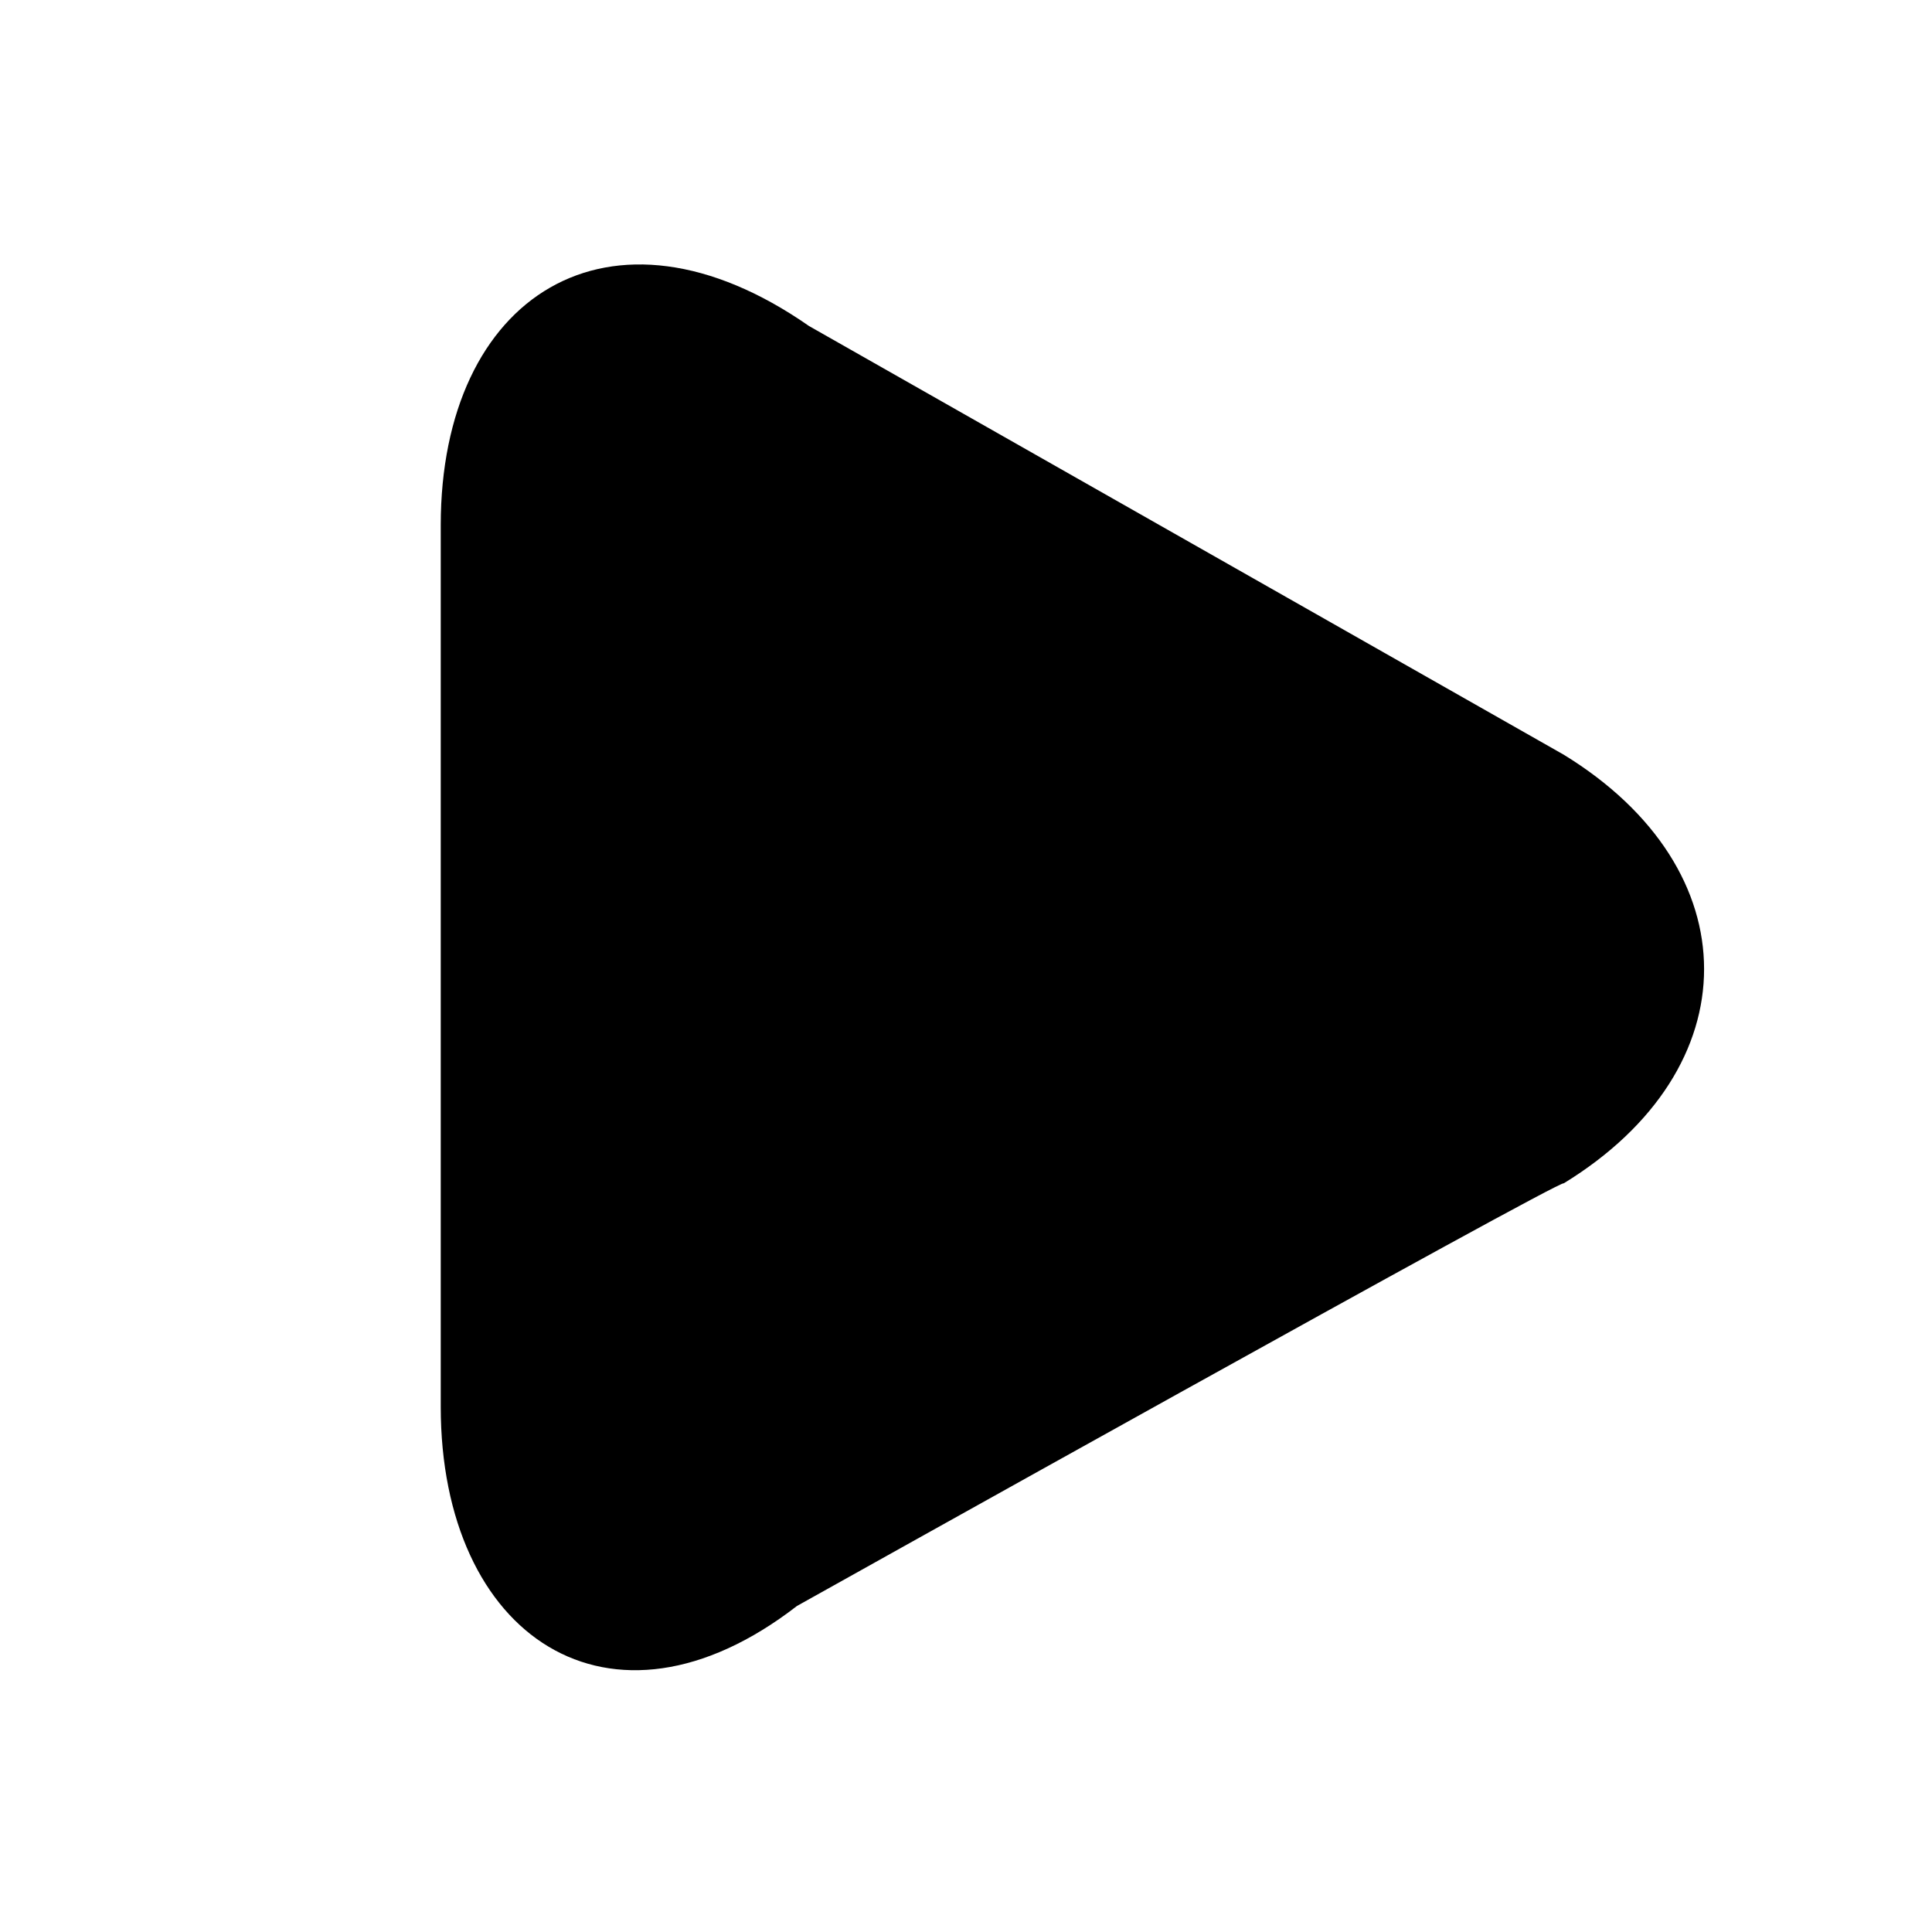<svg xmlns="http://www.w3.org/2000/svg" width="32" height="32" viewBox="0 0 32 32">
	<path fill="#000" d="M13.2 26.6c-3.1 2.4-5.9.5-5.9-3.3V8.7c0-3.8 2.8-5.6 6.1-3.3l12.5 7.1c3.1 1.9 3.1 5.2 0 7.1 0-.1-12.7 7-12.7 7z"/>
</svg>